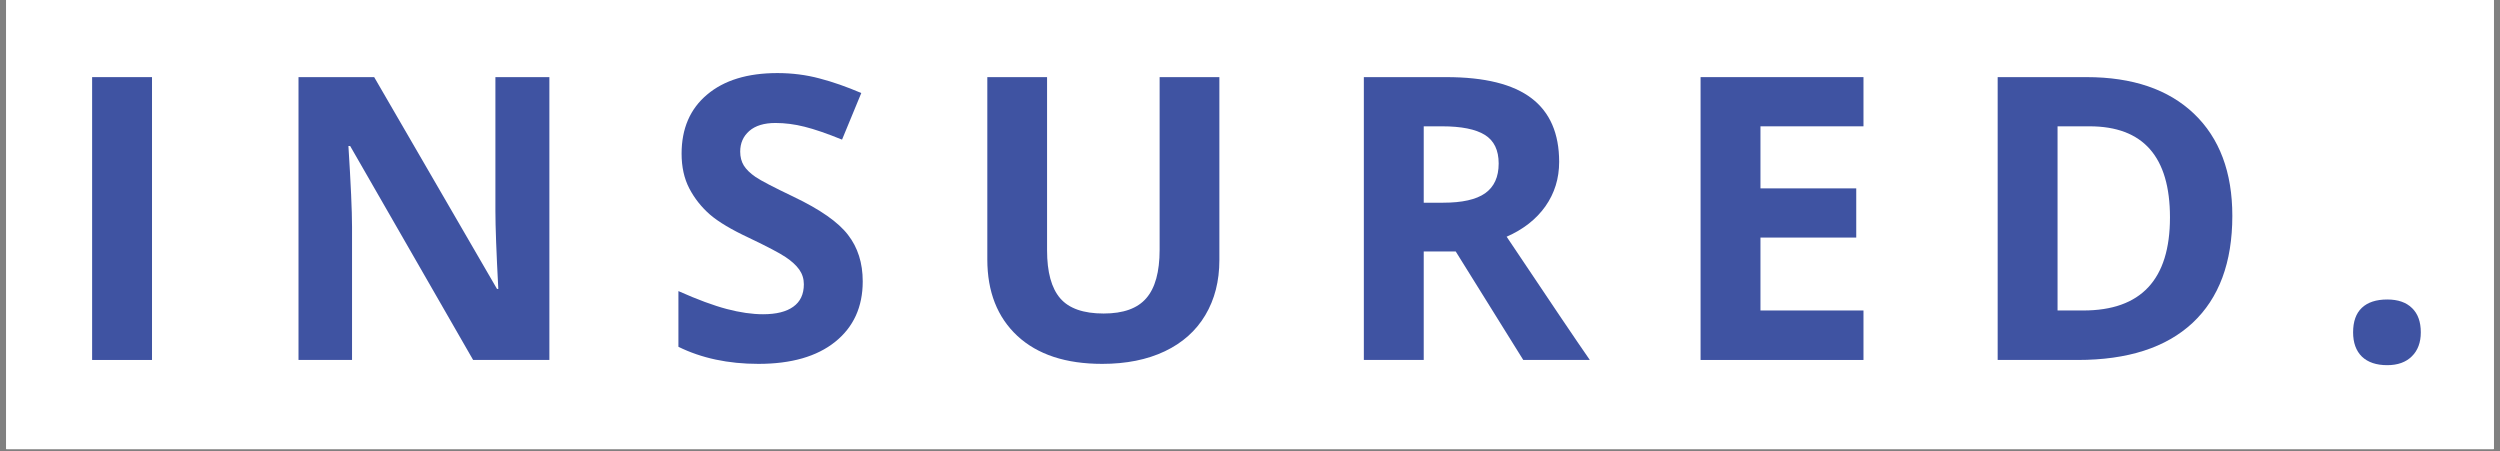 <svg xmlns="http://www.w3.org/2000/svg" xmlns:xlink="http://www.w3.org/1999/xlink" width="360" zoomAndPan="magnify" viewBox="0 0 270 48.75" height="65" preserveAspectRatio="xMidYMid meet" version="1.0"><rect x="0" y="0" width="270" height="48.75" fill="#808080" stroke="none"/><defs><g/><clipPath id="id1"><path d="M 0.688 0 L 269.309 0 L 269.309 48.5 L 0.688 48.5 Z M 0.688 0 " clip-rule="nonzero"/></clipPath></defs><g clip-path="url(#id1)"><path fill="#ffffff" d="M 0.688 0 L 269.312 0 L 269.312 55.219 L 0.688 55.219 Z M 0.688 0 " fill-opacity="1" fill-rule="nonzero"/><path fill="#ffffff" d="M 0.688 0 L 269.312 0 L 269.312 48.5 L 0.688 48.5 Z M 0.688 0 " fill-opacity="1" fill-rule="nonzero"/><path fill="#ffffff" d="M 0.688 0 L 269.312 0 L 269.312 48.5 L 0.688 48.5 Z M 0.688 0 " fill-opacity="1" fill-rule="nonzero"/><path fill="#ffffff" d="M 0.688 0 L 269.312 0 L 269.312 48.5 L 0.688 48.5 Z M 0.688 0 " fill-opacity="1" fill-rule="nonzero"/></g><g fill="#3f53a2" fill-opacity="1"><g transform="translate(6.105, 38.876)"><g><path d="M 3.844 0 L 3.844 -30.547 L 10.312 -30.547 L 10.312 0 Z M 3.844 0 "/></g></g></g><g fill="#3f53a2" fill-opacity="1"><g transform="translate(28.395, 38.876)"><g><path d="M 30.938 0 L 22.703 0 L 9.422 -23.109 L 9.234 -23.109 C 9.492 -19.023 9.625 -16.113 9.625 -14.375 L 9.625 0 L 3.844 0 L 3.844 -30.547 L 12.016 -30.547 L 25.281 -7.672 L 25.422 -7.672 C 25.211 -11.641 25.109 -14.441 25.109 -16.078 L 25.109 -30.547 L 30.938 -30.547 Z M 30.938 0 "/></g></g></g><g fill="#3f53a2" fill-opacity="1"><g transform="translate(71.3, 38.876)"><g><path d="M 21.875 -8.484 C 21.875 -5.723 20.879 -3.547 18.891 -1.953 C 16.91 -0.367 14.148 0.422 10.609 0.422 C 7.348 0.422 4.469 -0.191 1.969 -1.422 L 1.969 -7.438 C 4.031 -6.52 5.773 -5.875 7.203 -5.5 C 8.629 -5.125 9.93 -4.938 11.109 -4.938 C 12.535 -4.938 13.625 -5.207 14.375 -5.75 C 15.133 -6.289 15.516 -7.098 15.516 -8.172 C 15.516 -8.766 15.348 -9.297 15.016 -9.766 C 14.68 -10.234 14.191 -10.68 13.547 -11.109 C 12.898 -11.547 11.582 -12.238 9.594 -13.188 C 7.719 -14.062 6.312 -14.898 5.375 -15.703 C 4.445 -16.516 3.703 -17.457 3.141 -18.531 C 2.586 -19.602 2.312 -20.852 2.312 -22.281 C 2.312 -24.988 3.227 -27.113 5.062 -28.656 C 6.895 -30.207 9.426 -30.984 12.656 -30.984 C 14.25 -30.984 15.766 -30.789 17.203 -30.406 C 18.641 -30.031 20.145 -29.504 21.719 -28.828 L 19.641 -23.797 C 18.004 -24.461 16.656 -24.926 15.594 -25.188 C 14.531 -25.457 13.484 -25.594 12.453 -25.594 C 11.223 -25.594 10.281 -25.305 9.625 -24.734 C 8.969 -24.16 8.641 -23.414 8.641 -22.5 C 8.641 -21.926 8.77 -21.426 9.031 -21 C 9.301 -20.57 9.723 -20.16 10.297 -19.766 C 10.879 -19.367 12.25 -18.656 14.406 -17.625 C 17.27 -16.258 19.227 -14.891 20.281 -13.516 C 21.344 -12.148 21.875 -10.473 21.875 -8.484 Z M 21.875 -8.484 "/></g></g></g><g fill="#3f53a2" fill-opacity="1"><g transform="translate(102.989, 38.876)"><g><path d="M 28.703 -30.547 L 28.703 -10.781 C 28.703 -8.52 28.195 -6.539 27.188 -4.844 C 26.176 -3.145 24.719 -1.844 22.812 -0.938 C 20.906 -0.031 18.648 0.422 16.047 0.422 C 12.117 0.422 9.066 -0.582 6.891 -2.594 C 4.723 -4.613 3.641 -7.367 3.641 -10.859 L 3.641 -30.547 L 10.094 -30.547 L 10.094 -11.844 C 10.094 -9.488 10.566 -7.758 11.516 -6.656 C 12.461 -5.562 14.023 -5.016 16.203 -5.016 C 18.328 -5.016 19.863 -5.566 20.812 -6.672 C 21.77 -7.773 22.25 -9.516 22.25 -11.891 L 22.25 -30.547 Z M 28.703 -30.547 "/></g></g></g><g fill="#3f53a2" fill-opacity="1"><g transform="translate(143.451, 38.876)"><g><path d="M 10.312 -16.984 L 12.406 -16.984 C 14.457 -16.984 15.969 -17.32 16.938 -18 C 17.914 -18.688 18.406 -19.758 18.406 -21.219 C 18.406 -22.664 17.906 -23.695 16.906 -24.312 C 15.914 -24.926 14.375 -25.234 12.281 -25.234 L 10.312 -25.234 Z M 10.312 -11.719 L 10.312 0 L 3.844 0 L 3.844 -30.547 L 12.75 -30.547 C 16.895 -30.547 19.961 -29.785 21.953 -28.266 C 23.941 -26.754 24.938 -24.461 24.938 -21.391 C 24.938 -19.598 24.441 -18 23.453 -16.594 C 22.461 -15.195 21.066 -14.102 19.266 -13.312 C 23.859 -6.445 26.852 -2.008 28.25 0 L 21.062 0 L 13.766 -11.719 Z M 10.312 -11.719 "/></g></g></g><g fill="#3f53a2" fill-opacity="1"><g transform="translate(179.818, 38.876)"><g><path d="M 21.438 0 L 3.844 0 L 3.844 -30.547 L 21.438 -30.547 L 21.438 -25.234 L 10.312 -25.234 L 10.312 -18.531 L 20.656 -18.531 L 20.656 -13.219 L 10.312 -13.219 L 10.312 -5.344 L 21.438 -5.344 Z M 21.438 0 "/></g></g></g><g fill="#3f53a2" fill-opacity="1"><g transform="translate(211.904, 38.876)"><g><path d="M 29.188 -15.562 C 29.188 -10.531 27.754 -6.676 24.891 -4 C 22.023 -1.332 17.891 0 12.484 0 L 3.844 0 L 3.844 -30.547 L 13.438 -30.547 C 18.414 -30.547 22.285 -29.227 25.047 -26.594 C 27.805 -23.957 29.188 -20.281 29.188 -15.562 Z M 22.453 -15.391 C 22.453 -21.953 19.555 -25.234 13.766 -25.234 L 10.312 -25.234 L 10.312 -5.344 L 13.094 -5.344 C 19.332 -5.344 22.453 -8.691 22.453 -15.391 Z M 22.453 -15.391 "/></g></g></g><g fill="#3f53a2" fill-opacity="1"><g transform="translate(251.697, 38.876)"><g><path d="M 2.438 -2.984 C 2.438 -4.148 2.75 -5.031 3.375 -5.625 C 4.008 -6.227 4.926 -6.531 6.125 -6.531 C 7.281 -6.531 8.172 -6.223 8.797 -5.609 C 9.43 -5.004 9.75 -4.129 9.75 -2.984 C 9.75 -1.891 9.426 -1.023 8.781 -0.391 C 8.145 0.242 7.258 0.562 6.125 0.562 C 4.945 0.562 4.035 0.254 3.391 -0.359 C 2.754 -0.984 2.438 -1.859 2.438 -2.984 Z M 2.438 -2.984 "/></g></g></g></svg>
